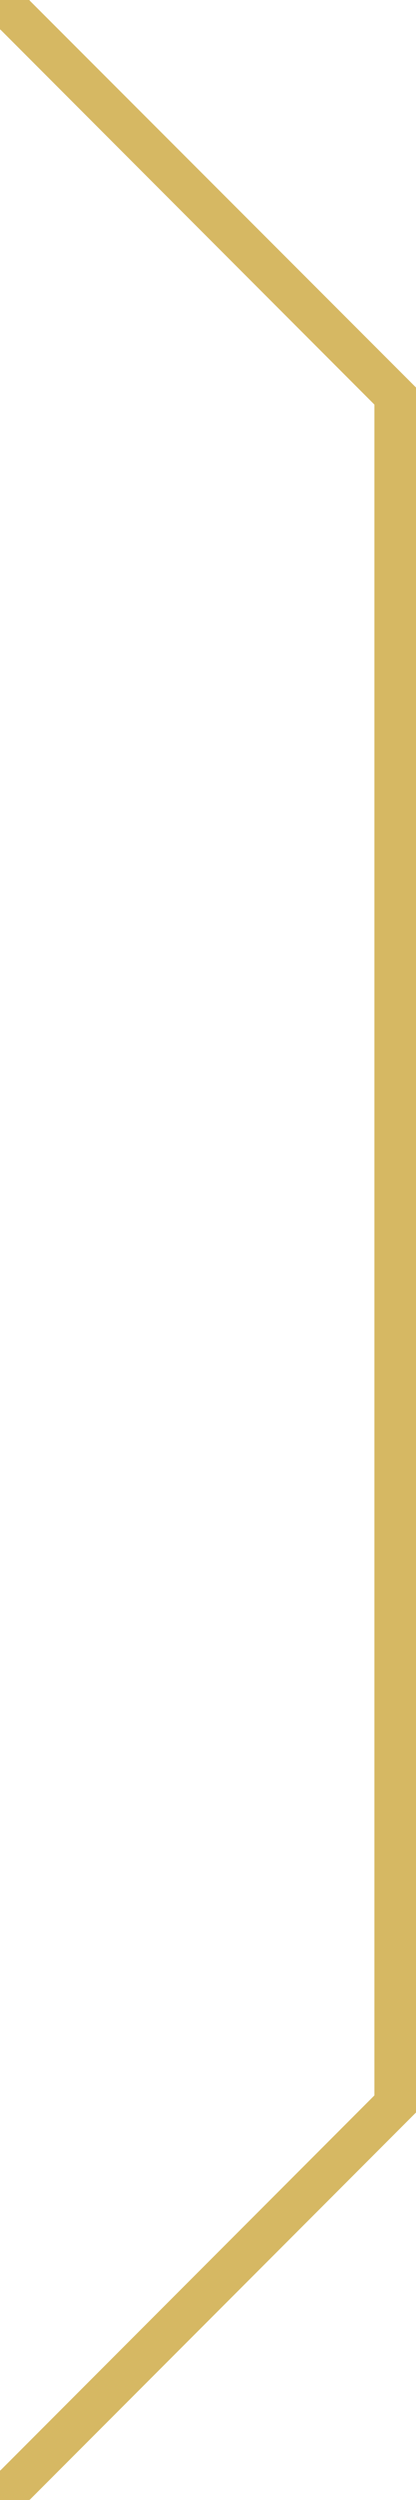 <?xml version="1.0" encoding="utf-8"?>
<!-- Generator: Adobe Illustrator 25.4.1, SVG Export Plug-In . SVG Version: 6.00 Build 0)  -->
<svg version="1.1" id="레이어_1" xmlns="http://www.w3.org/2000/svg" xmlns:xlink="http://www.w3.org/1999/xlink" x="0px"
	 y="0px" viewBox="0 0 10 60" style="enable-background:new 0 0 10 60;" xml:space="preserve">
<style type="text/css">
	.st0{fill:#D6B863;}
</style>
<polygon class="st0" points="10,49.29 10,10.71 10,9.3 0.71,0.01 0.71,0 0,0 0,0.71 0.01,0.71 9,9.71 9,50.29 0.01,59.29 
	-0.02,59.29 -0.02,60 0.7,60 0.7,59.99 0.71,60 10,50.7 "/>
</svg>
